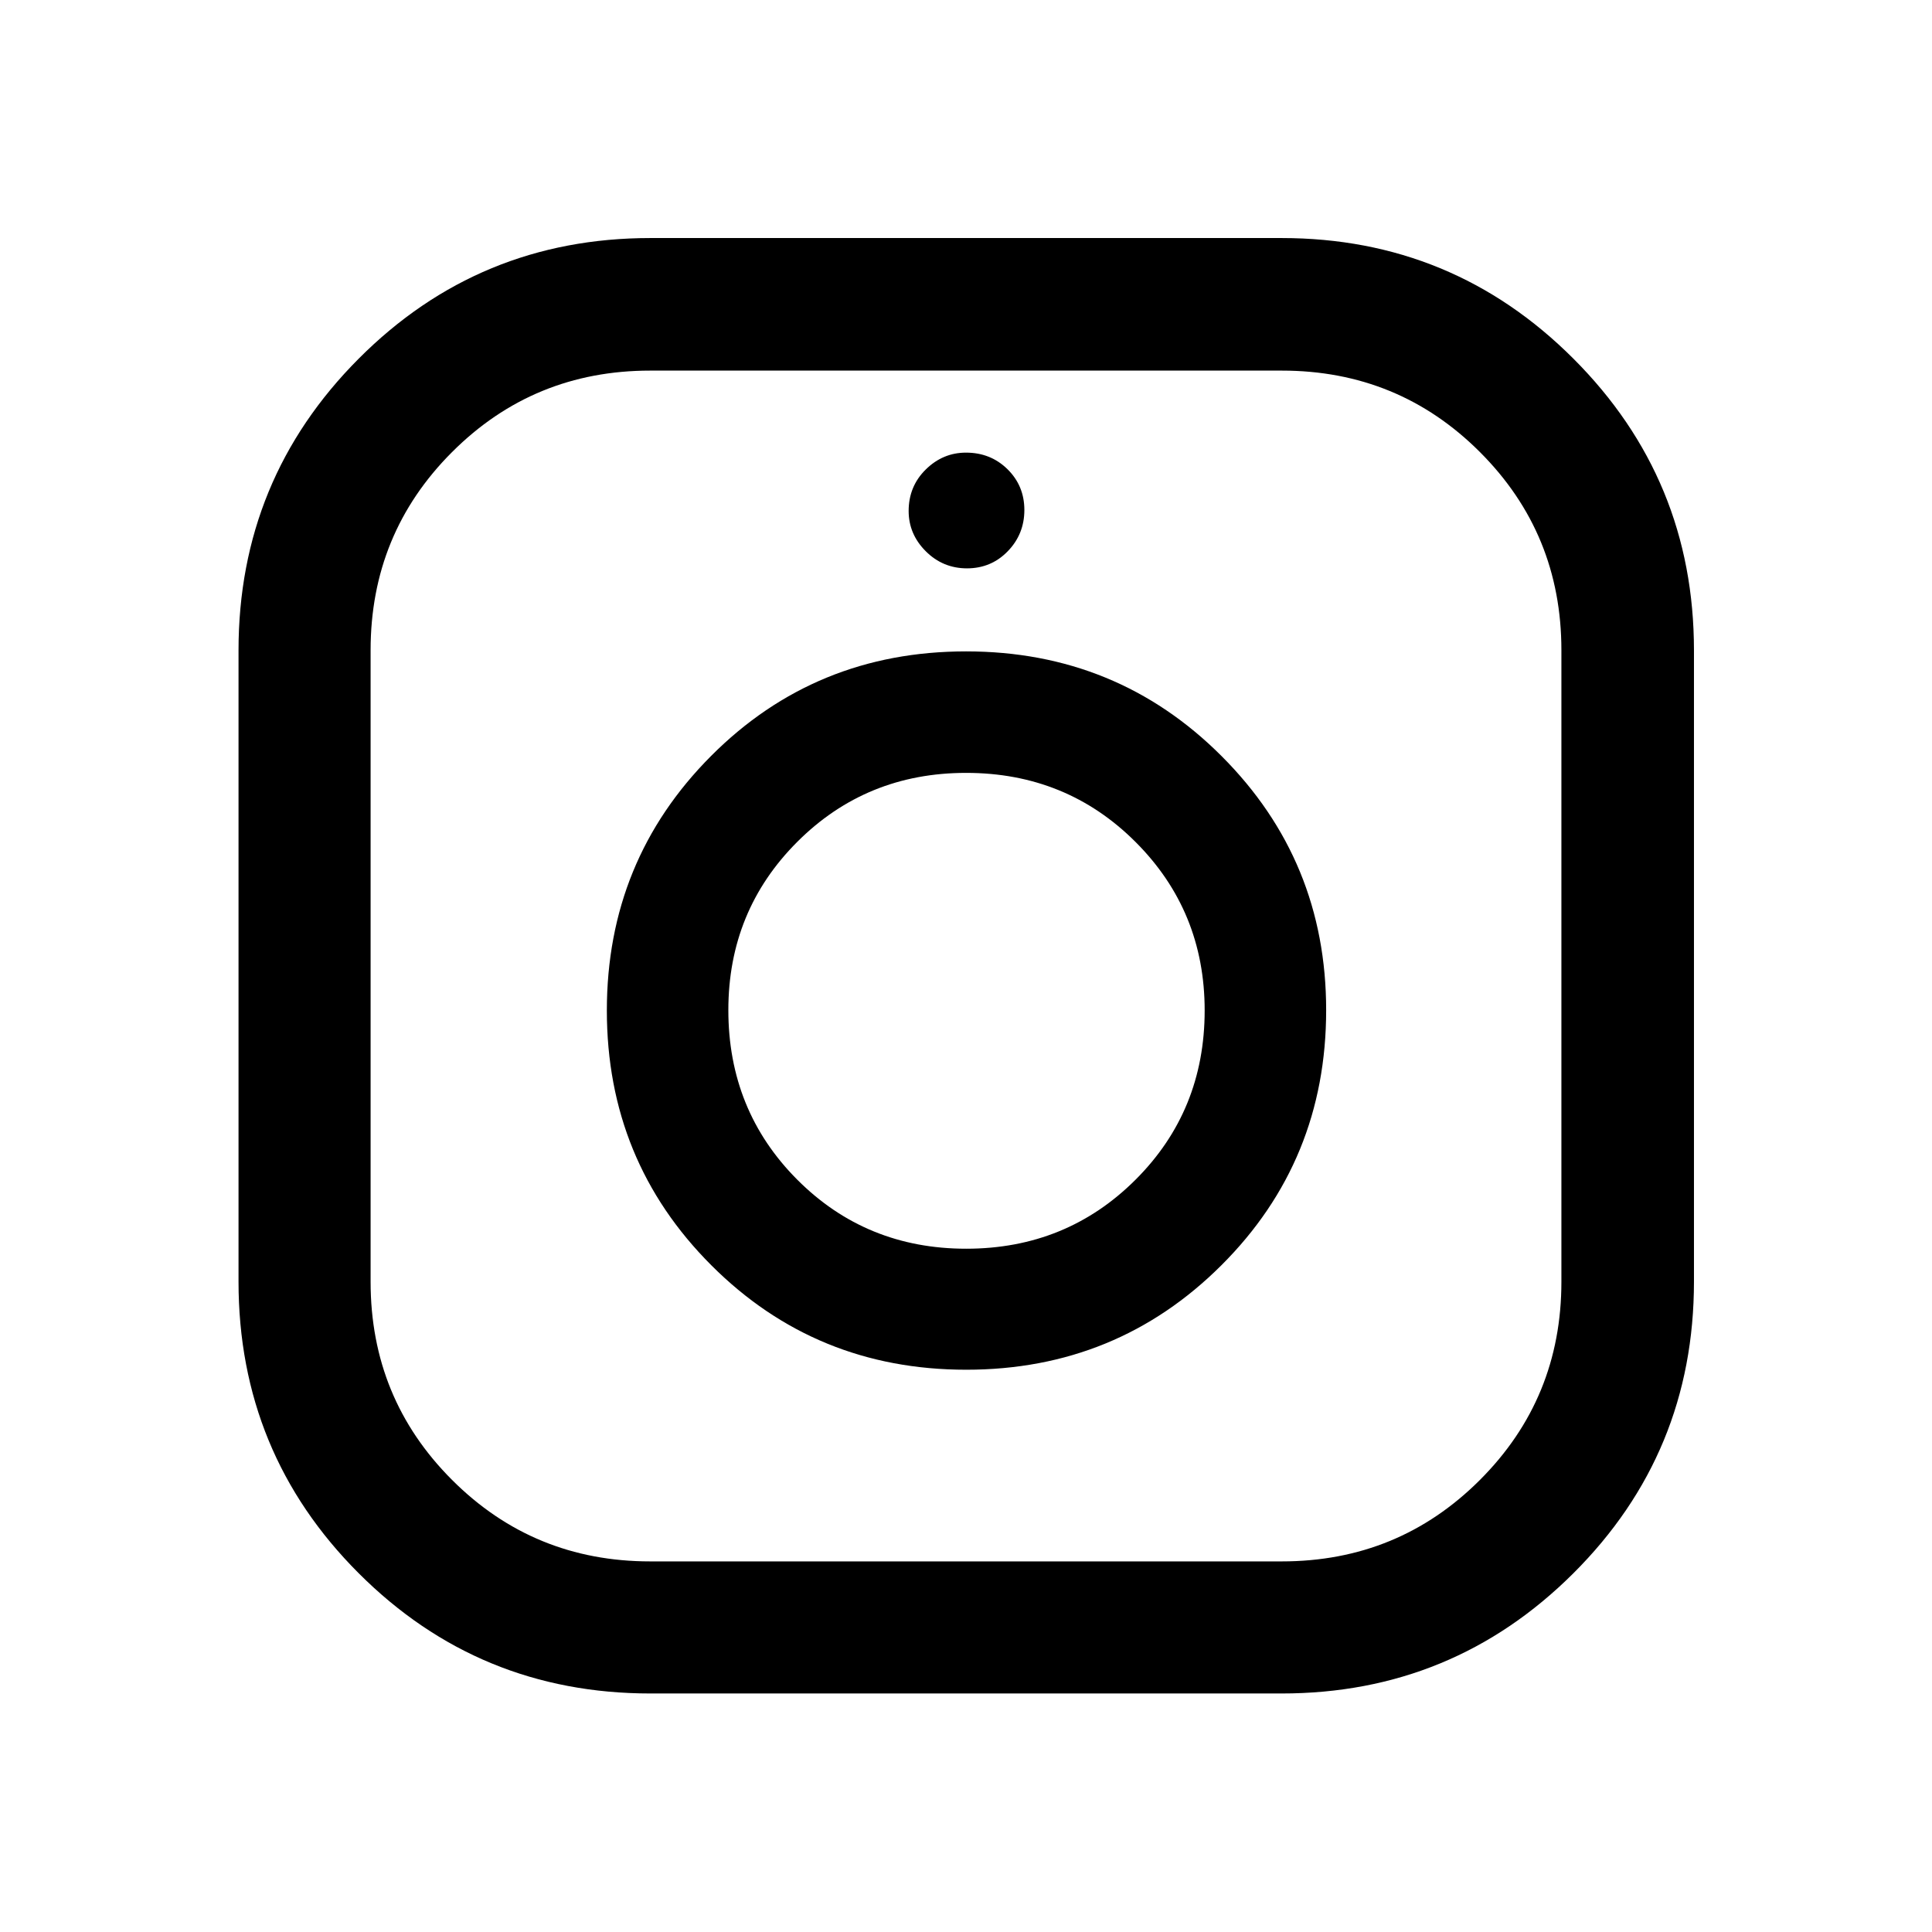 <svg xmlns="http://www.w3.org/2000/svg" height="48" viewBox="0 -960 960 960" width="48"><path d="M323.2-118.52q-85.22 0-144.95-59.73-59.73-59.73-59.73-144.95v-313.6q0-85.08 59.73-145t144.95-59.92h313.6q85.08 0 145 59.92t59.92 145v313.6q0 85.22-59.92 144.95-59.92 59.73-145 59.73H323.2Zm-.11-65.63h313.82q57.99 0 98.46-40.48 40.48-40.47 40.48-98.46v-313.82q0-57.99-40.48-98.46-40.47-40.48-98.46-40.48H323.09q-57.99 0-98.46 40.48-40.48 40.47-40.48 98.46v313.82q0 57.99 40.48 98.46 40.47 40.48 98.46 40.48Zm157.01-95.24q74.78 0 126.82-51.93 52.04-51.92 52.04-126.75 0-74.28-52-126.27-51.99-51.99-126.92-51.99-74.92 0-126.71 51.96-51.79 51.95-51.79 126.5 0 74.64 51.9 126.56 51.89 51.92 126.66 51.92Zm.01-60.13q-49.76 0-83.98-34.33-34.22-34.34-34.22-84.22 0-49.4 34.27-83.64 34.26-34.25 83.88-34.25 49.83 0 84.18 34.33 34.35 34.33 34.35 83.71 0 49.85-34.36 84.12-34.36 34.28-84.12 34.28Zm.39-338.07q12 0 20.25-8.5t8.25-20.5q0-12-8.37-20.25-8.38-8.25-20.63-8.25-11.5 0-20 8.38-8.5 8.37-8.5 20.62 0 11.5 8.5 20t20.5 8.5Zm-.5 219.48Z"/></svg>